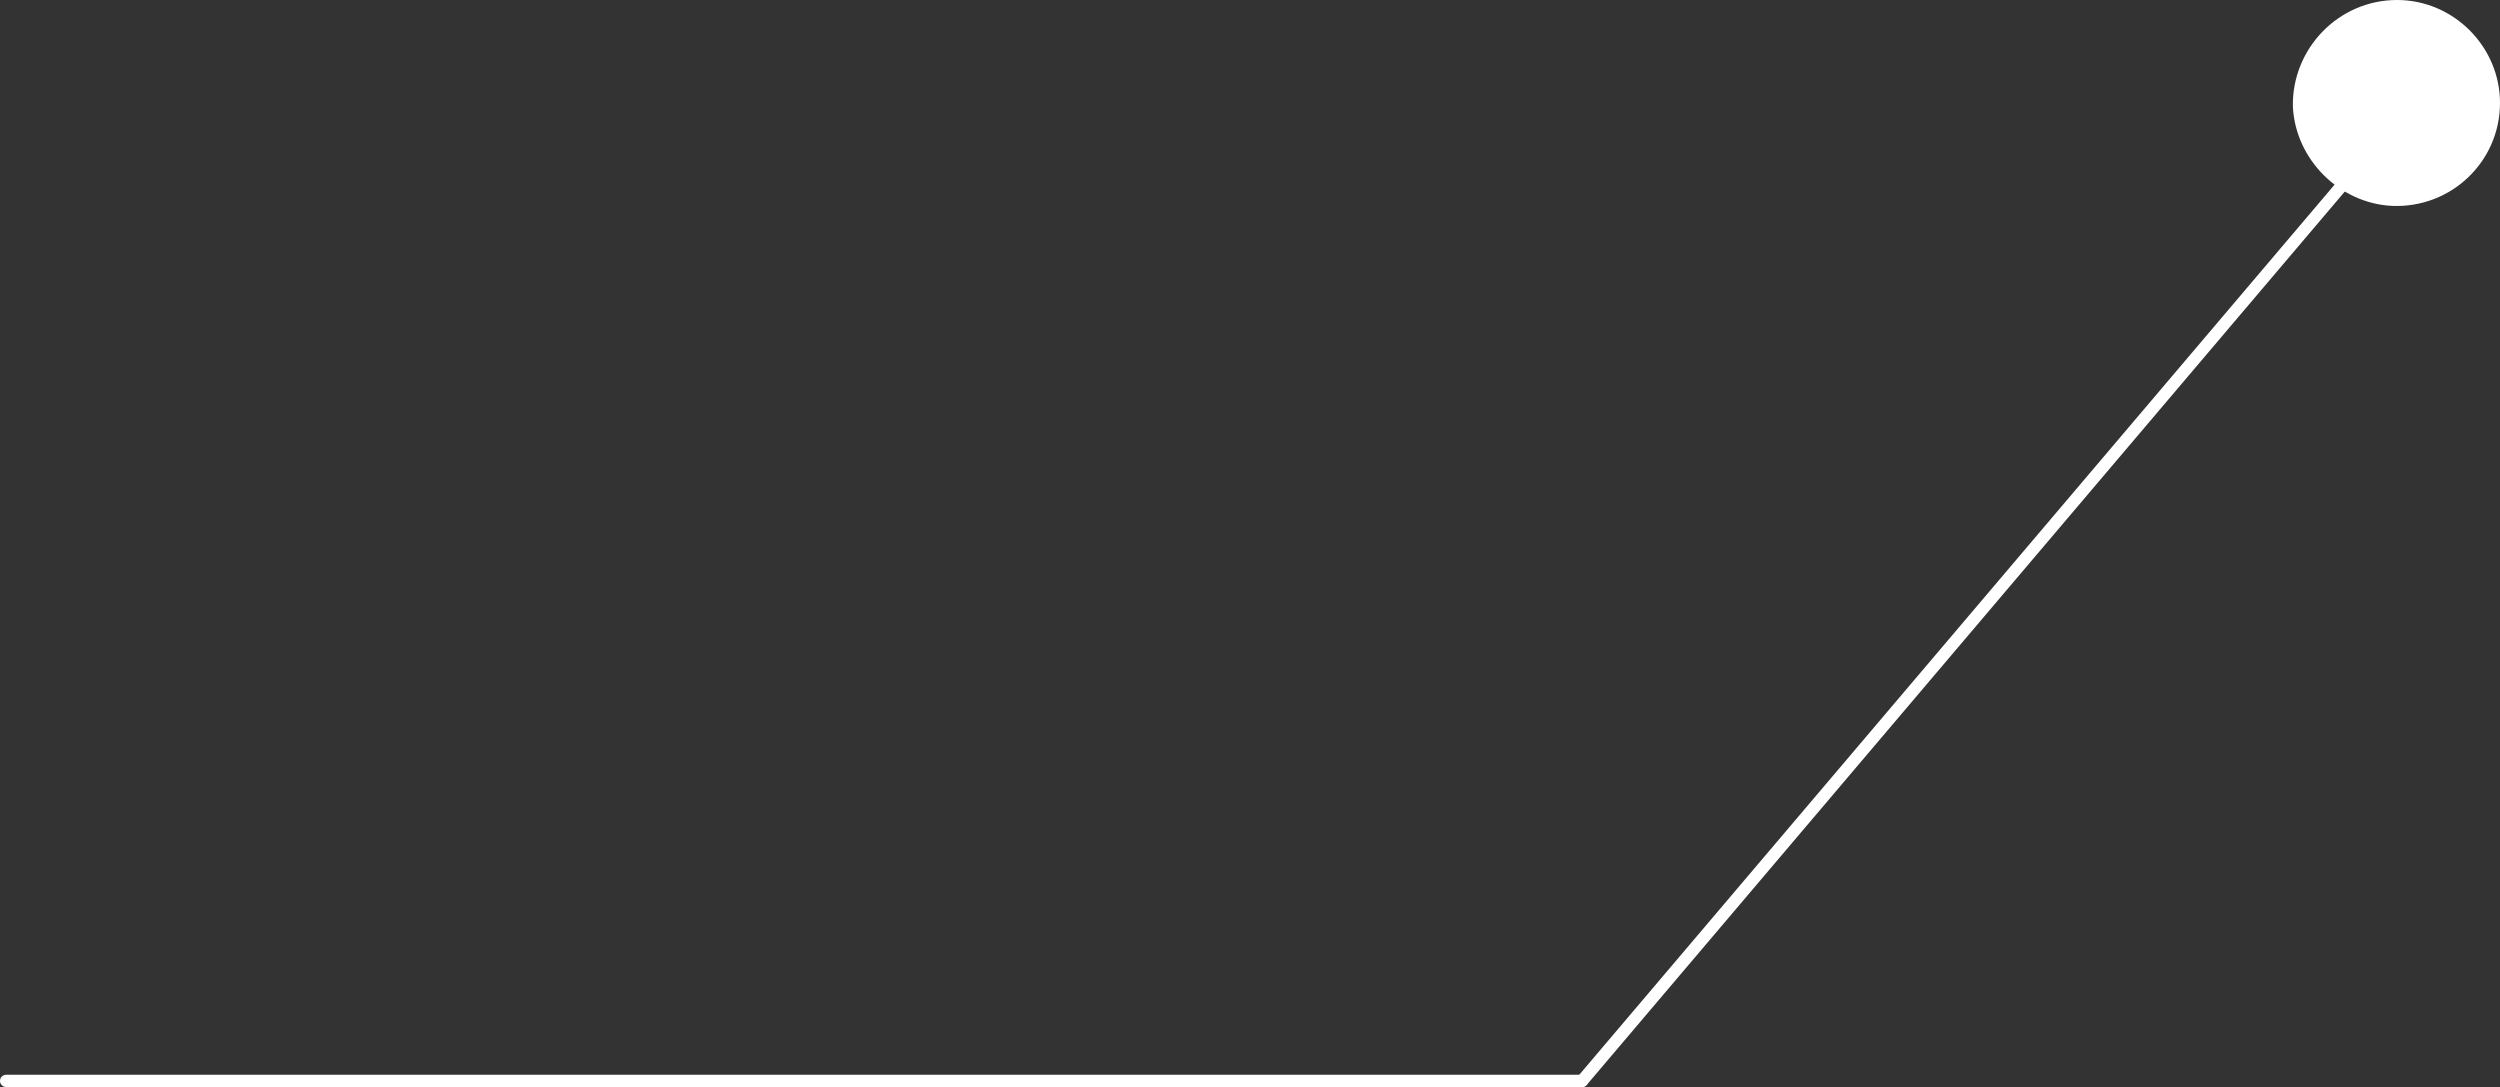 <?xml version="1.0" encoding="utf-8"?>
<!-- Generator: Adobe Illustrator 19.0.0, SVG Export Plug-In . SVG Version: 6.00 Build 0)  -->
<svg version="1.1" id="Слой_1" xmlns="http://www.w3.org/2000/svg" xmlns:xlink="http://www.w3.org/1999/xlink" x="0px" y="0px"
	 width="204px" height="88.7px" viewBox="0 0 204 88.7" style="enable-background:new 0 0 204 88.7;" xml:space="preserve">
<rect x="0" y="0" width="204" height="88.7" fill="#333333" stroke="none"/>
<style type="text/css">
	.st0{fill:#FFFFFF;}
	.st1{fill:none;stroke:#FFFFFF;stroke-linecap:round;stroke-linejoin:round;stroke-miterlimit:10;}
</style>
<path class="st0" d="M204,8.4c0,4.8-4,8.6-8.8,8.4c-4.3-0.2-7.9-3.8-8.1-8.1C187,4,190.8,0,195.6,0C200.2,0,204,3.8,204,8.4"/>
<line id="XMLID_14_" class="st1" x1="0.5" y1="88.2" x2="129.1" y2="88.2"/>
<line id="XMLID_15_" class="st1" x1="129.1" y1="88.2" x2="191.3" y2="14.9"/>
<g id="XMLID_29_">
</g>
<g id="XMLID_30_">
</g>
<g id="XMLID_31_">
</g>
<g id="XMLID_32_">
</g>
<g id="XMLID_33_">
</g>
<g id="XMLID_34_">
</g>
</svg>

